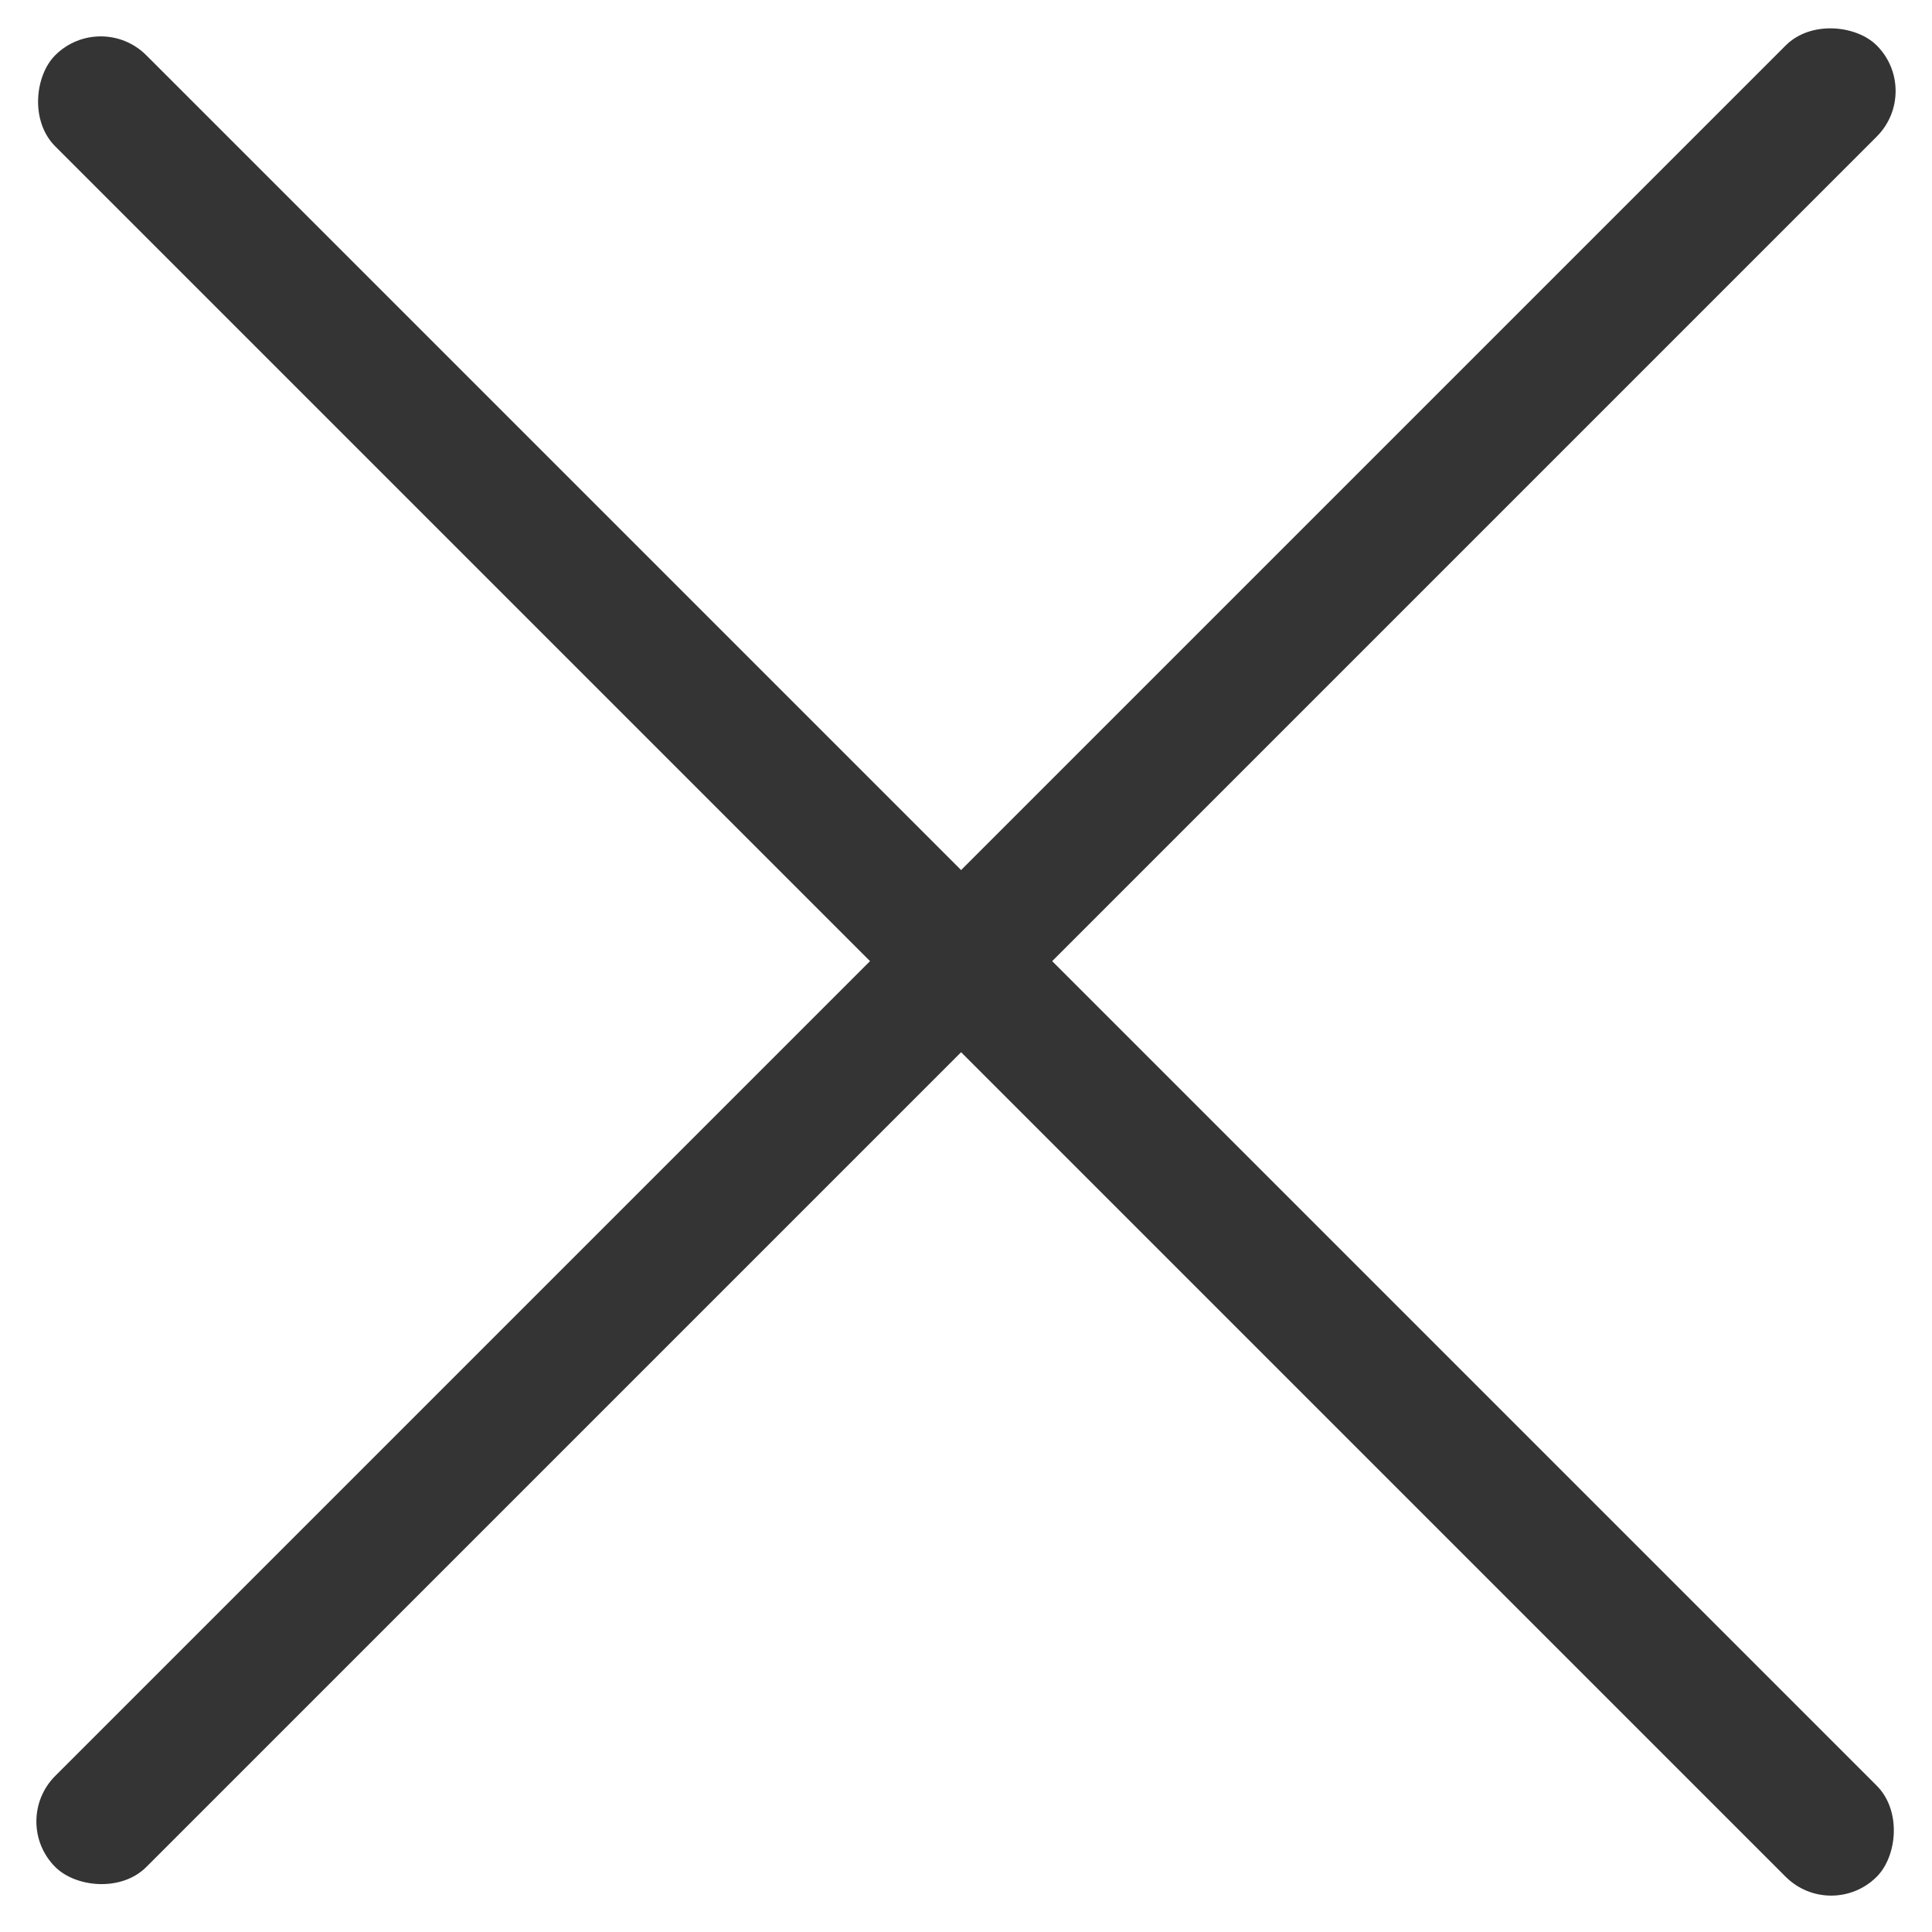<svg width="30" height="30" fill="none" xmlns="http://www.w3.org/2000/svg"><rect x=".151" y="28.284" width="40" height="2" rx="1" transform="rotate(-45 .15 28.284)" fill="#343434"/><rect x="1.565" y=".151" width="40" height="2" rx="1" transform="rotate(45 1.565 .15)" fill="#343434"/></svg>